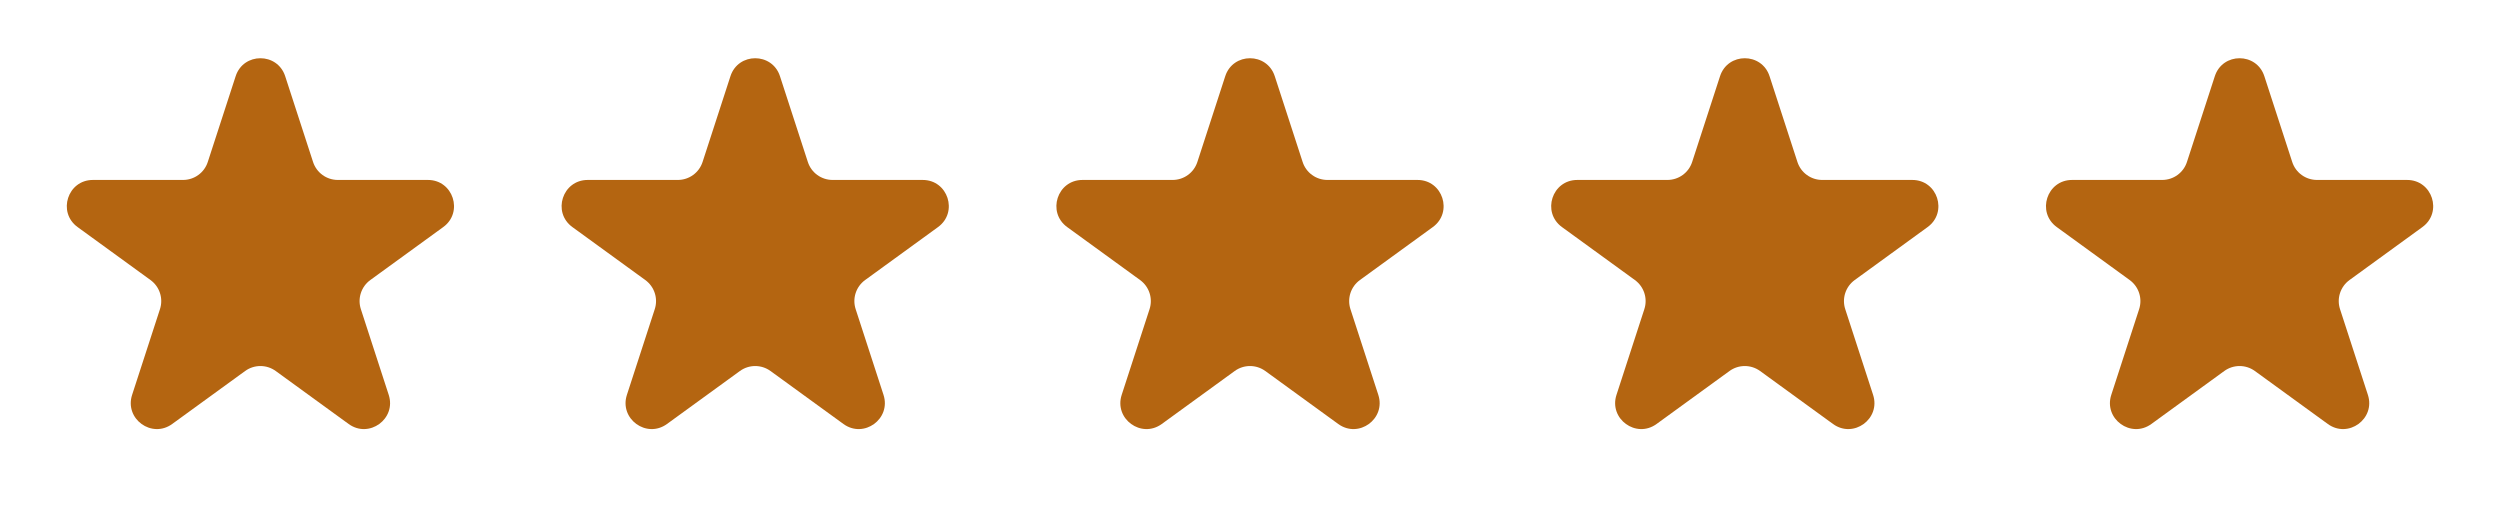 <svg width="96" height="20" viewBox="0 0 96 20" fill="none" xmlns="http://www.w3.org/2000/svg">
<path d="M9.049 2.927C9.348 2.006 10.652 2.006 10.951 2.927L12.021 6.219C12.155 6.631 12.539 6.91 12.972 6.91H16.433C17.402 6.91 17.804 8.149 17.021 8.719L14.22 10.753C13.87 11.008 13.723 11.459 13.857 11.871L14.927 15.163C15.226 16.084 14.172 16.851 13.388 16.281L10.588 14.247C10.237 13.992 9.763 13.992 9.412 14.247L6.612 16.281C5.828 16.851 4.774 16.084 5.073 15.163L6.143 11.871C6.277 11.459 6.13 11.008 5.779 10.753L2.979 8.719C2.196 8.149 2.598 6.91 3.567 6.91H7.028C7.462 6.91 7.846 6.631 7.979 6.219L9.049 2.927Z" fill="#b46511"/>
<path d="M28.049 2.927C28.348 2.006 29.652 2.006 29.951 2.927L31.021 6.219C31.154 6.631 31.538 6.91 31.972 6.91H35.433C36.402 6.91 36.804 8.149 36.021 8.719L33.221 10.753C32.87 11.008 32.723 11.459 32.857 11.871L33.927 15.163C34.226 16.084 33.172 16.851 32.388 16.281L29.588 14.247C29.237 13.992 28.763 13.992 28.412 14.247L25.612 16.281C24.828 16.851 23.774 16.084 24.073 15.163L25.143 11.871C25.277 11.459 25.13 11.008 24.779 10.753L21.979 8.719C21.196 8.149 21.598 6.91 22.567 6.91H26.028C26.462 6.91 26.846 6.631 26.979 6.219L28.049 2.927Z" fill="#b46511"/>
<path d="M47.049 2.927C47.348 2.006 48.652 2.006 48.951 2.927L50.021 6.219C50.154 6.631 50.538 6.91 50.972 6.91H54.433C55.402 6.91 55.804 8.149 55.021 8.719L52.221 10.753C51.87 11.008 51.723 11.459 51.857 11.871L52.927 15.163C53.226 16.084 52.172 16.851 51.388 16.281L48.588 14.247C48.237 13.992 47.763 13.992 47.412 14.247L44.612 16.281C43.828 16.851 42.774 16.084 43.073 15.163L44.143 11.871C44.277 11.459 44.13 11.008 43.779 10.753L40.979 8.719C40.196 8.149 40.598 6.91 41.567 6.91H45.028C45.462 6.91 45.846 6.631 45.979 6.219L47.049 2.927Z" fill="#b46511"/>
<path d="M66.049 2.927C66.348 2.006 67.652 2.006 67.951 2.927L69.021 6.219C69.154 6.631 69.538 6.91 69.972 6.91H73.433C74.402 6.91 74.804 8.149 74.021 8.719L71.221 10.753C70.87 11.008 70.723 11.459 70.857 11.871L71.927 15.163C72.226 16.084 71.172 16.851 70.388 16.281L67.588 14.247C67.237 13.992 66.763 13.992 66.412 14.247L63.612 16.281C62.828 16.851 61.774 16.084 62.073 15.163L63.143 11.871C63.277 11.459 63.13 11.008 62.779 10.753L59.979 8.719C59.196 8.149 59.598 6.91 60.567 6.91H64.028C64.462 6.91 64.846 6.631 64.979 6.219L66.049 2.927Z" fill="#b46511"/>
<path d="M85.049 2.927C85.348 2.006 86.652 2.006 86.951 2.927L88.021 6.219C88.154 6.631 88.538 6.91 88.972 6.91H92.433C93.402 6.91 93.804 8.149 93.021 8.719L90.221 10.753C89.87 11.008 89.723 11.459 89.857 11.871L90.927 15.163C91.226 16.084 90.172 16.851 89.388 16.281L86.588 14.247C86.237 13.992 85.763 13.992 85.412 14.247L82.612 16.281C81.828 16.851 80.774 16.084 81.073 15.163L82.143 11.871C82.277 11.459 82.13 11.008 81.779 10.753L78.979 8.719C78.196 8.149 78.598 6.91 79.567 6.91H83.028C83.462 6.91 83.846 6.631 83.979 6.219L85.049 2.927Z" fill="#b46511"/>
</svg>
